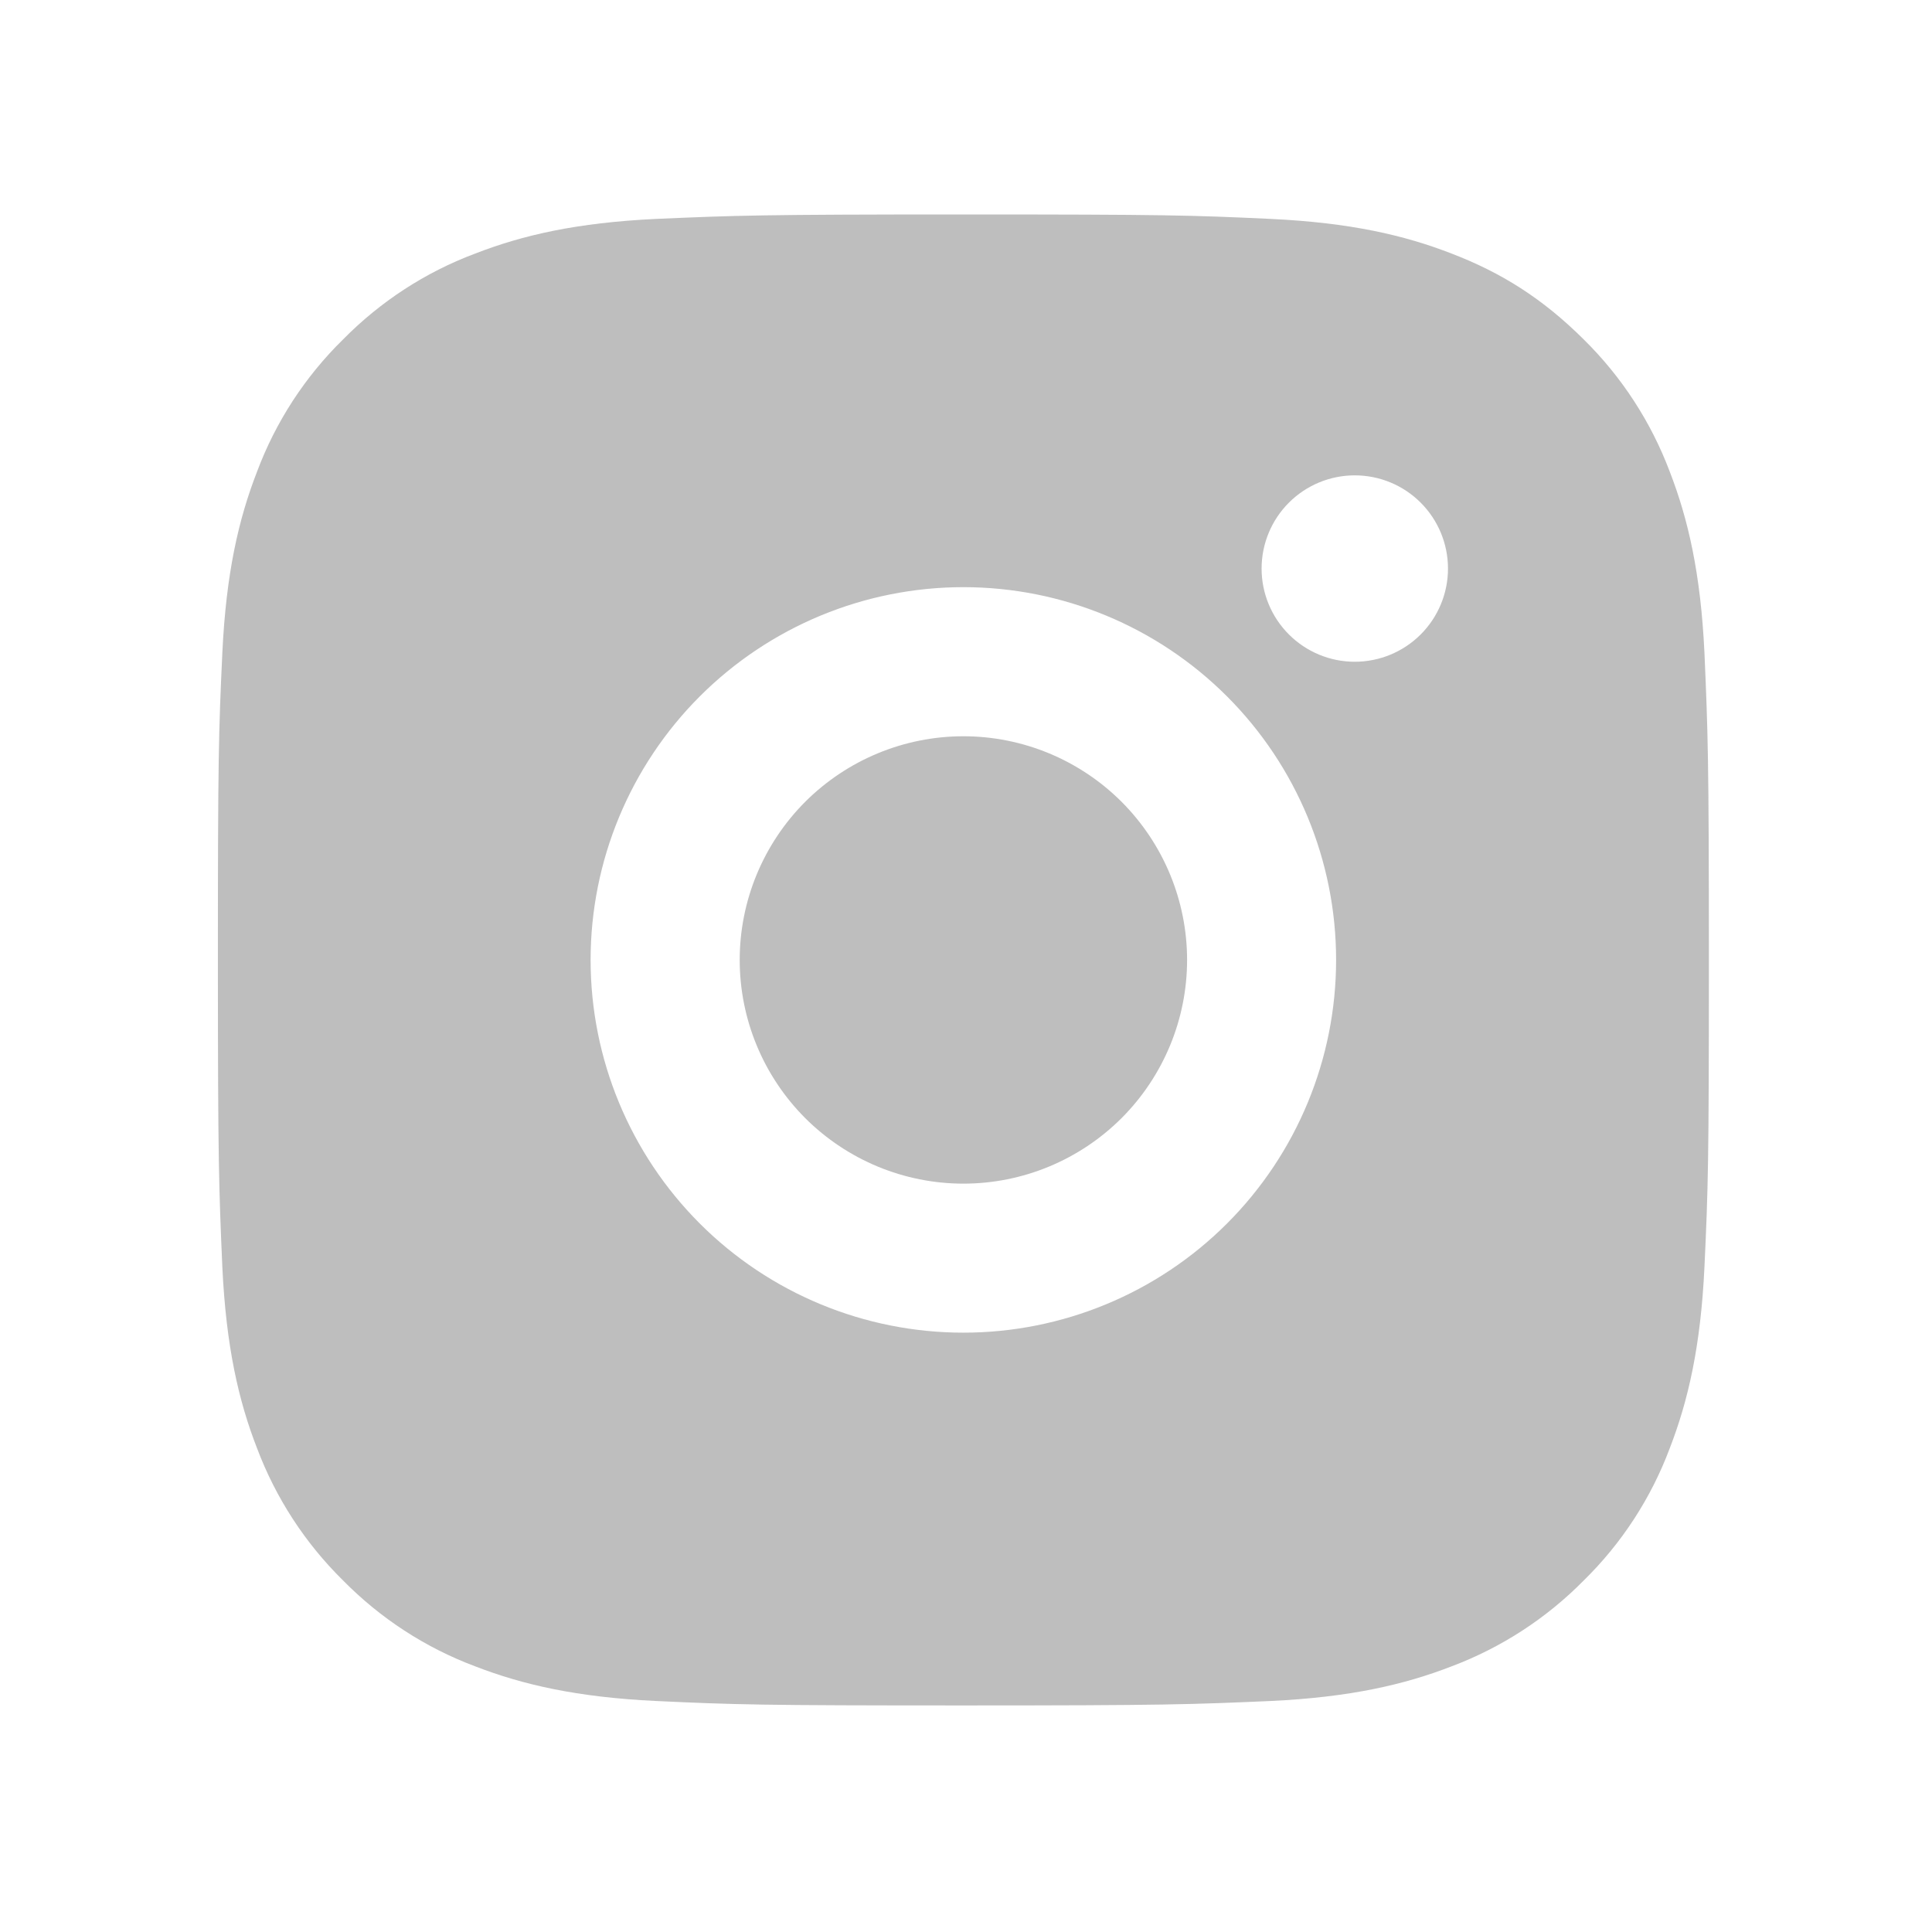 <svg width="23" height="23" viewBox="0 0 23 23" fill="none" xmlns="http://www.w3.org/2000/svg">
<g id="Frame">
<g id="Clip path group">
<mask id="mask0_1_633" style="mask-type:luminance" maskUnits="userSpaceOnUse" x="0" y="0" width="23" height="23">
<g id="clip0_1704_2127">
<path id="Vector" d="M22.119 0.78H0.819V22.08H22.119V0.78Z" fill="white"/>
</g>
</mask>
<g mask="url(#mask0_1_633)">
<g id="Group">
<path id="Vector_2" d="M11.469 2.553C13.88 2.553 14.181 2.562 15.127 2.606C16.073 2.651 16.716 2.799 17.282 3.019C17.868 3.244 18.361 3.55 18.855 4.042C19.306 4.486 19.655 5.023 19.878 5.615C20.097 6.18 20.246 6.825 20.291 7.77C20.332 8.716 20.344 9.017 20.344 11.428C20.344 13.839 20.335 14.14 20.291 15.086C20.246 16.031 20.097 16.675 19.878 17.241C19.656 17.834 19.307 18.371 18.855 18.814C18.411 19.265 17.874 19.614 17.282 19.837C16.717 20.056 16.073 20.205 15.127 20.25C14.181 20.291 13.88 20.303 11.469 20.303C9.058 20.303 8.757 20.294 7.811 20.25C6.866 20.205 6.222 20.056 5.656 19.837C5.063 19.615 4.527 19.265 4.083 18.814C3.632 18.37 3.283 17.833 3.06 17.241C2.84 16.676 2.692 16.031 2.647 15.086C2.606 14.14 2.594 13.839 2.594 11.428C2.594 9.017 2.603 8.716 2.647 7.77C2.692 6.824 2.84 6.181 3.06 5.615C3.282 5.022 3.631 4.485 4.083 4.042C4.527 3.591 5.063 3.241 5.656 3.019C6.222 2.799 6.865 2.651 7.811 2.606C8.757 2.565 9.058 2.553 11.469 2.553ZM11.469 6.99C10.292 6.99 9.163 7.458 8.331 8.29C7.499 9.122 7.031 10.251 7.031 11.428C7.031 12.605 7.499 13.734 8.331 14.566C9.163 15.398 10.292 15.865 11.469 15.865C12.646 15.865 13.775 15.398 14.607 14.566C15.439 13.734 15.906 12.605 15.906 11.428C15.906 10.251 15.439 9.122 14.607 8.29C13.775 7.458 12.646 6.99 11.469 6.99ZM17.238 6.769C17.238 6.474 17.121 6.192 16.913 5.984C16.705 5.776 16.423 5.659 16.128 5.659C15.834 5.659 15.552 5.776 15.344 5.984C15.136 6.192 15.019 6.474 15.019 6.769C15.019 7.063 15.136 7.345 15.344 7.553C15.552 7.761 15.834 7.878 16.128 7.878C16.423 7.878 16.705 7.761 16.913 7.553C17.121 7.345 17.238 7.063 17.238 6.769ZM11.469 8.765C12.175 8.765 12.852 9.046 13.352 9.545C13.851 10.045 14.132 10.722 14.132 11.428C14.132 12.134 13.851 12.811 13.352 13.311C12.852 13.81 12.175 14.091 11.469 14.091C10.763 14.091 10.086 13.81 9.586 13.311C9.087 12.811 8.806 12.134 8.806 11.428C8.806 10.722 9.087 10.045 9.586 9.545C10.086 9.046 10.763 8.765 11.469 8.765Z" fill="#272727" fill-opacity="0.3"/>
</g>
</g>
</g>
</g>
</svg>
